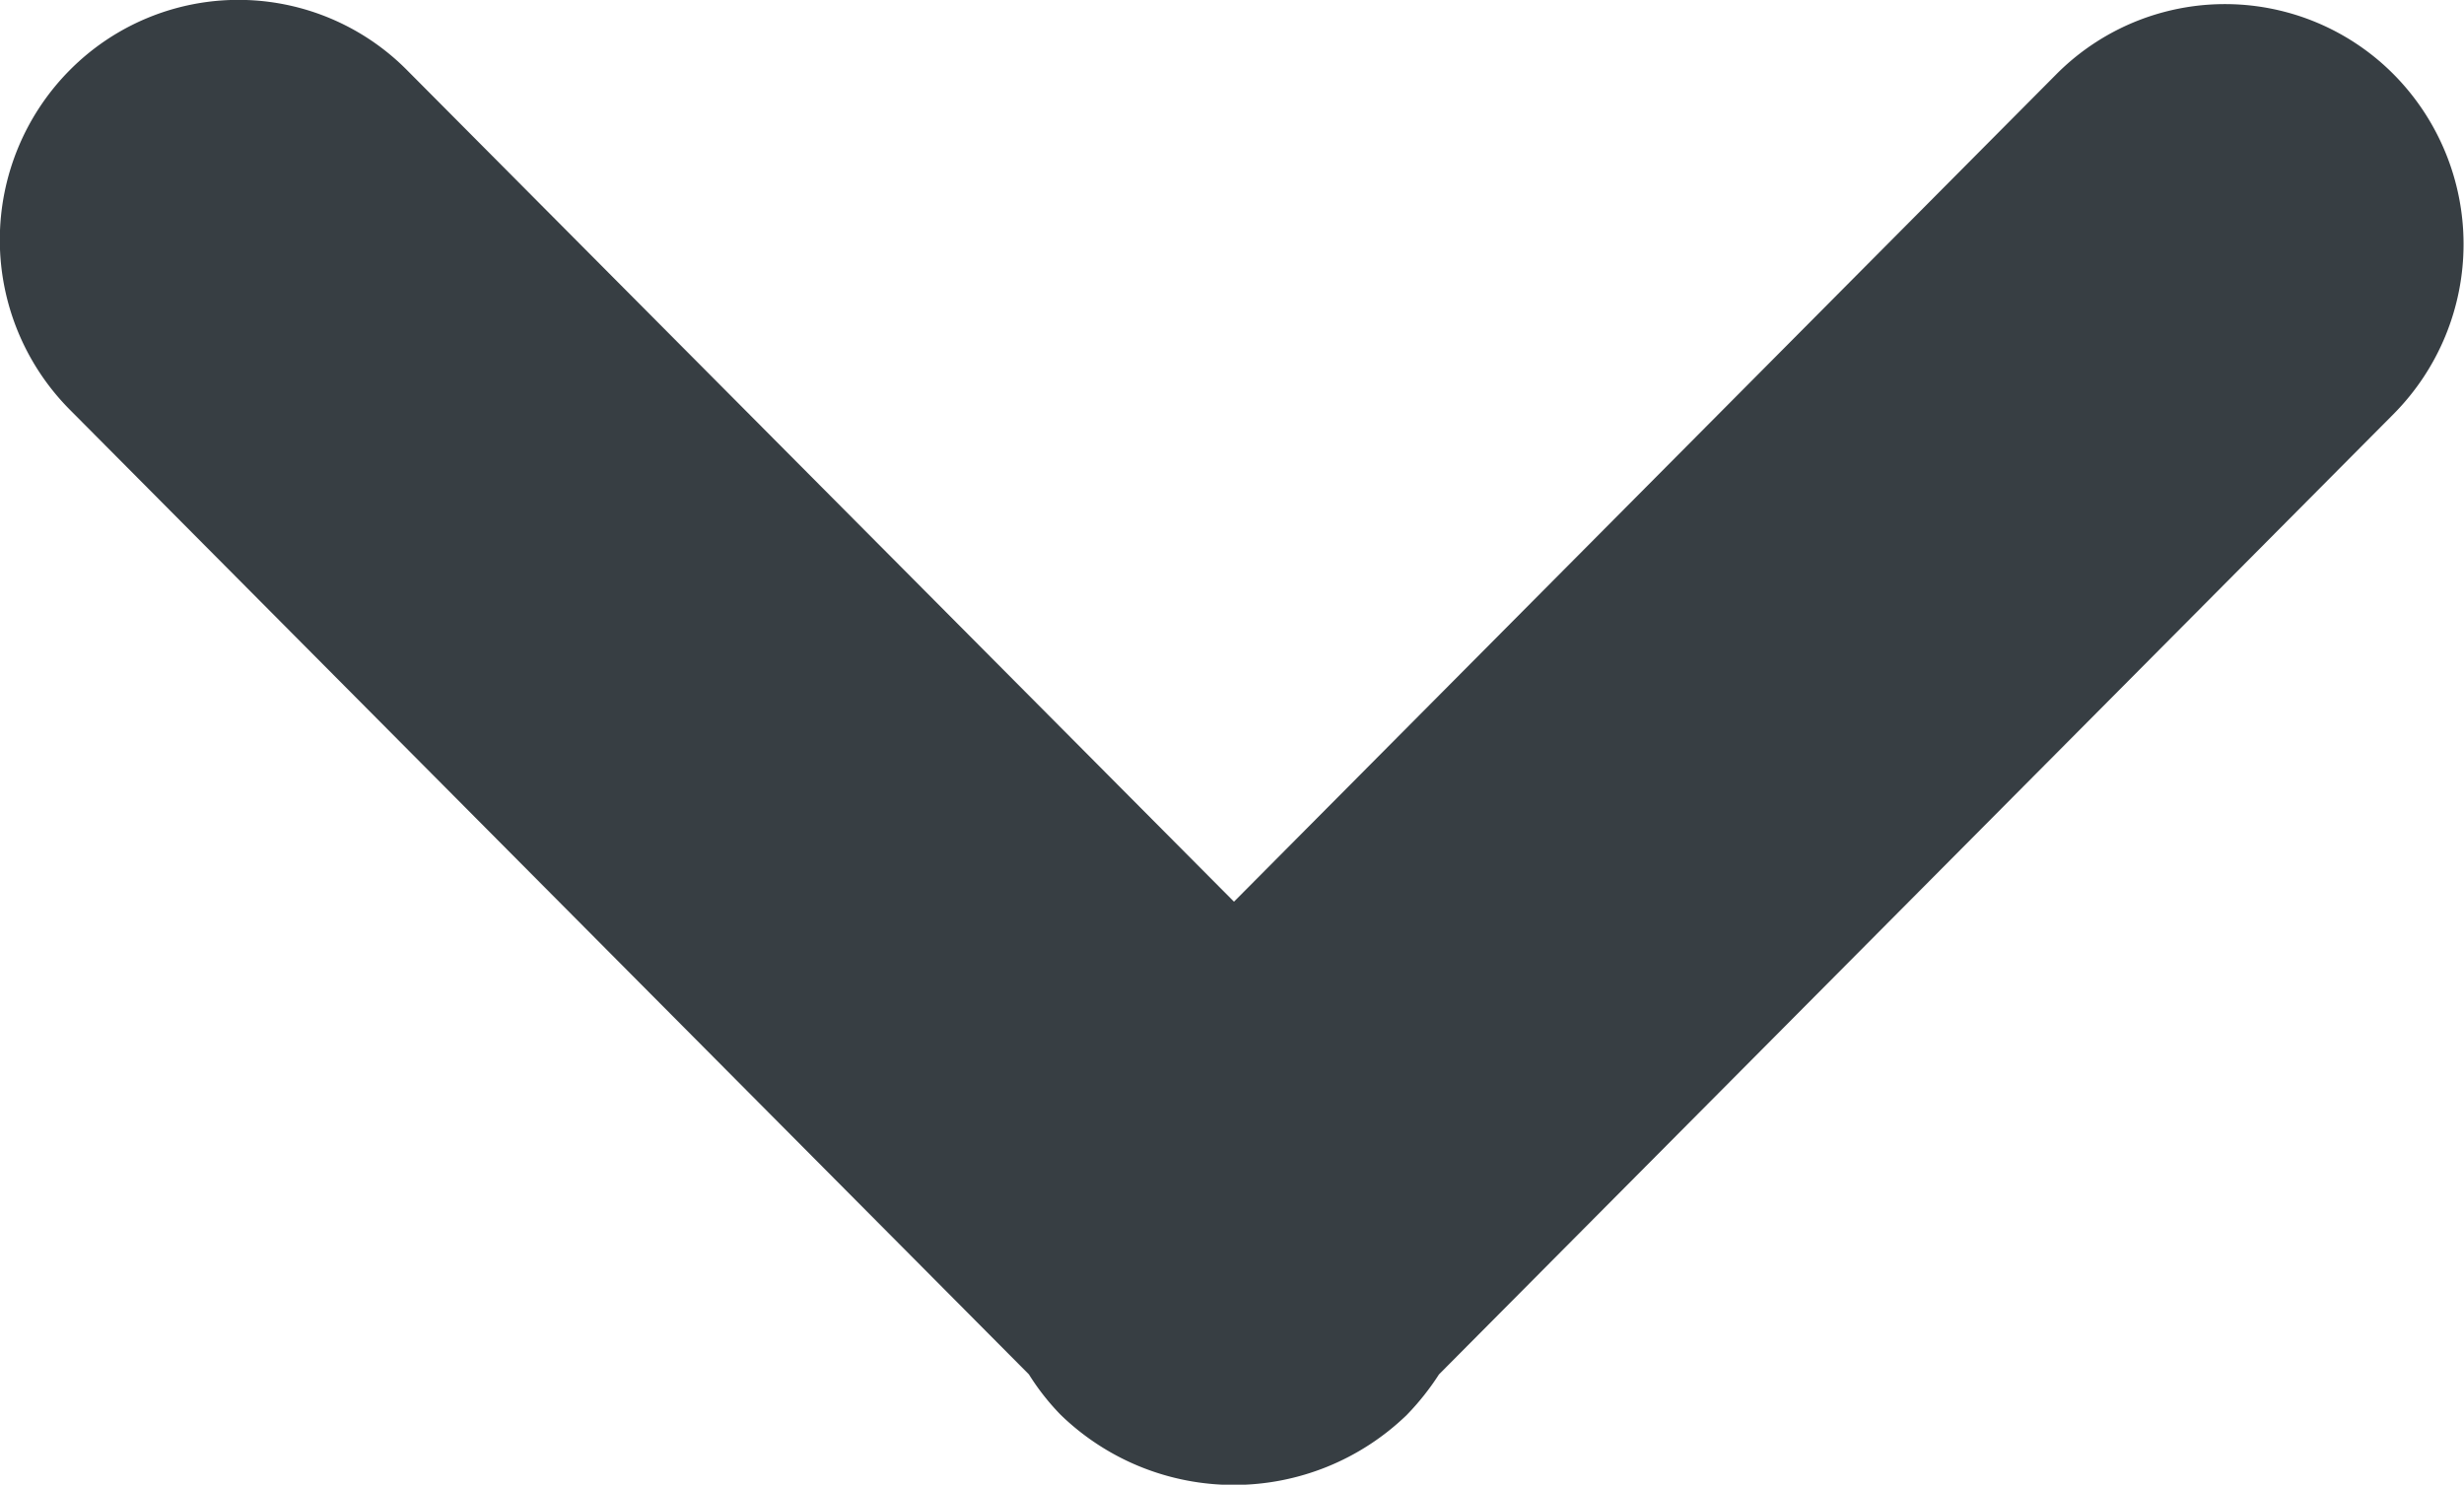 <svg xmlns="http://www.w3.org/2000/svg" width="68.03" height="41" viewBox="0 0 68.03 41">
  <defs>
    <style>
      .cls-1 {
        fill: #373e43;
        fill-rule: evenodd;
      }
    </style>
  </defs>
  <path class="cls-1" d="M1030.84,406.074a7.2,7.2,0,0,0,.89-1.12l26.36-26.525a6.662,6.662,0,0,0,0-9.374,6.563,6.563,0,0,0-9.32,0l-22.7,22.845-22.83-22.961a6.556,6.556,0,0,0-9.316,0,6.655,6.655,0,0,0,0,9.371l26.484,26.644a6.631,6.631,0,0,0,.88,1.12A6.867,6.867,0,0,0,1030.84,406.074Z" transform="translate(-992 -367)"/>
</svg>
